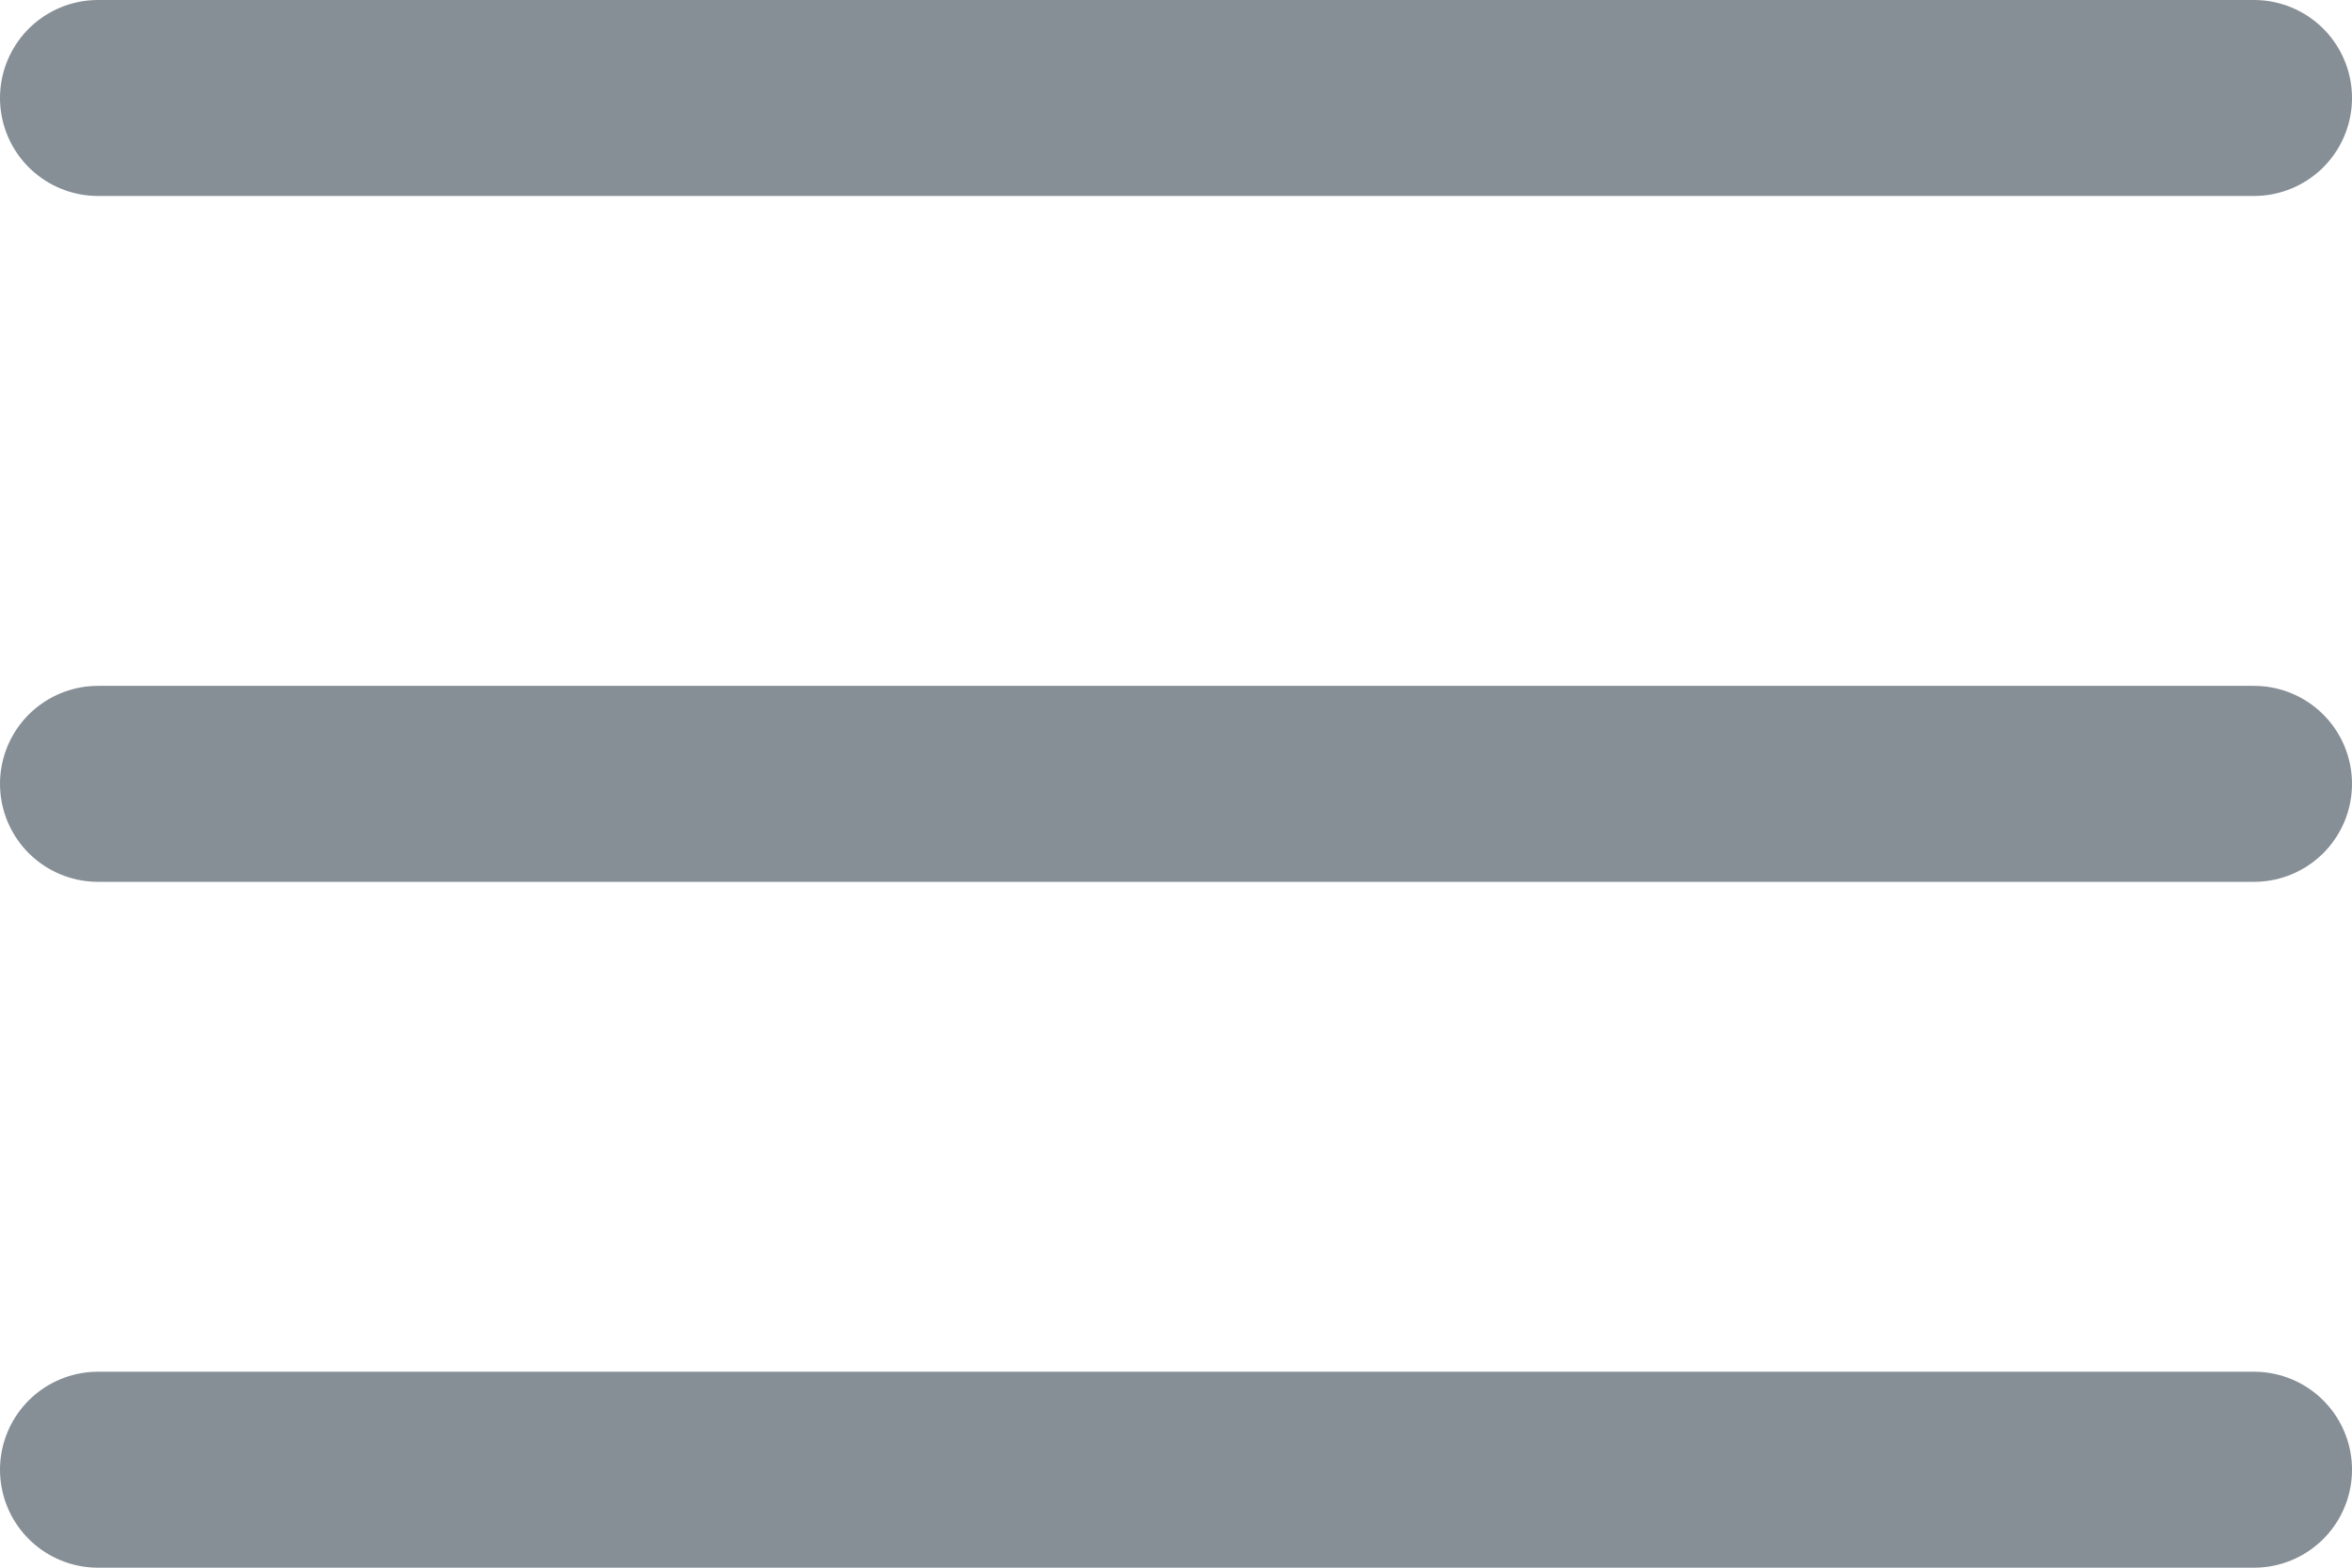 <svg width="18" height="12" viewBox="0 0 18 12" fill="none" xmlns="http://www.w3.org/2000/svg">
<path d="M0.75 0.75H17.25M0.75 6H17.25M0.75 11.25H17.25" stroke="#868E96" stroke-width="1.5" stroke-linecap="round" stroke-linejoin="round"/>
</svg>
